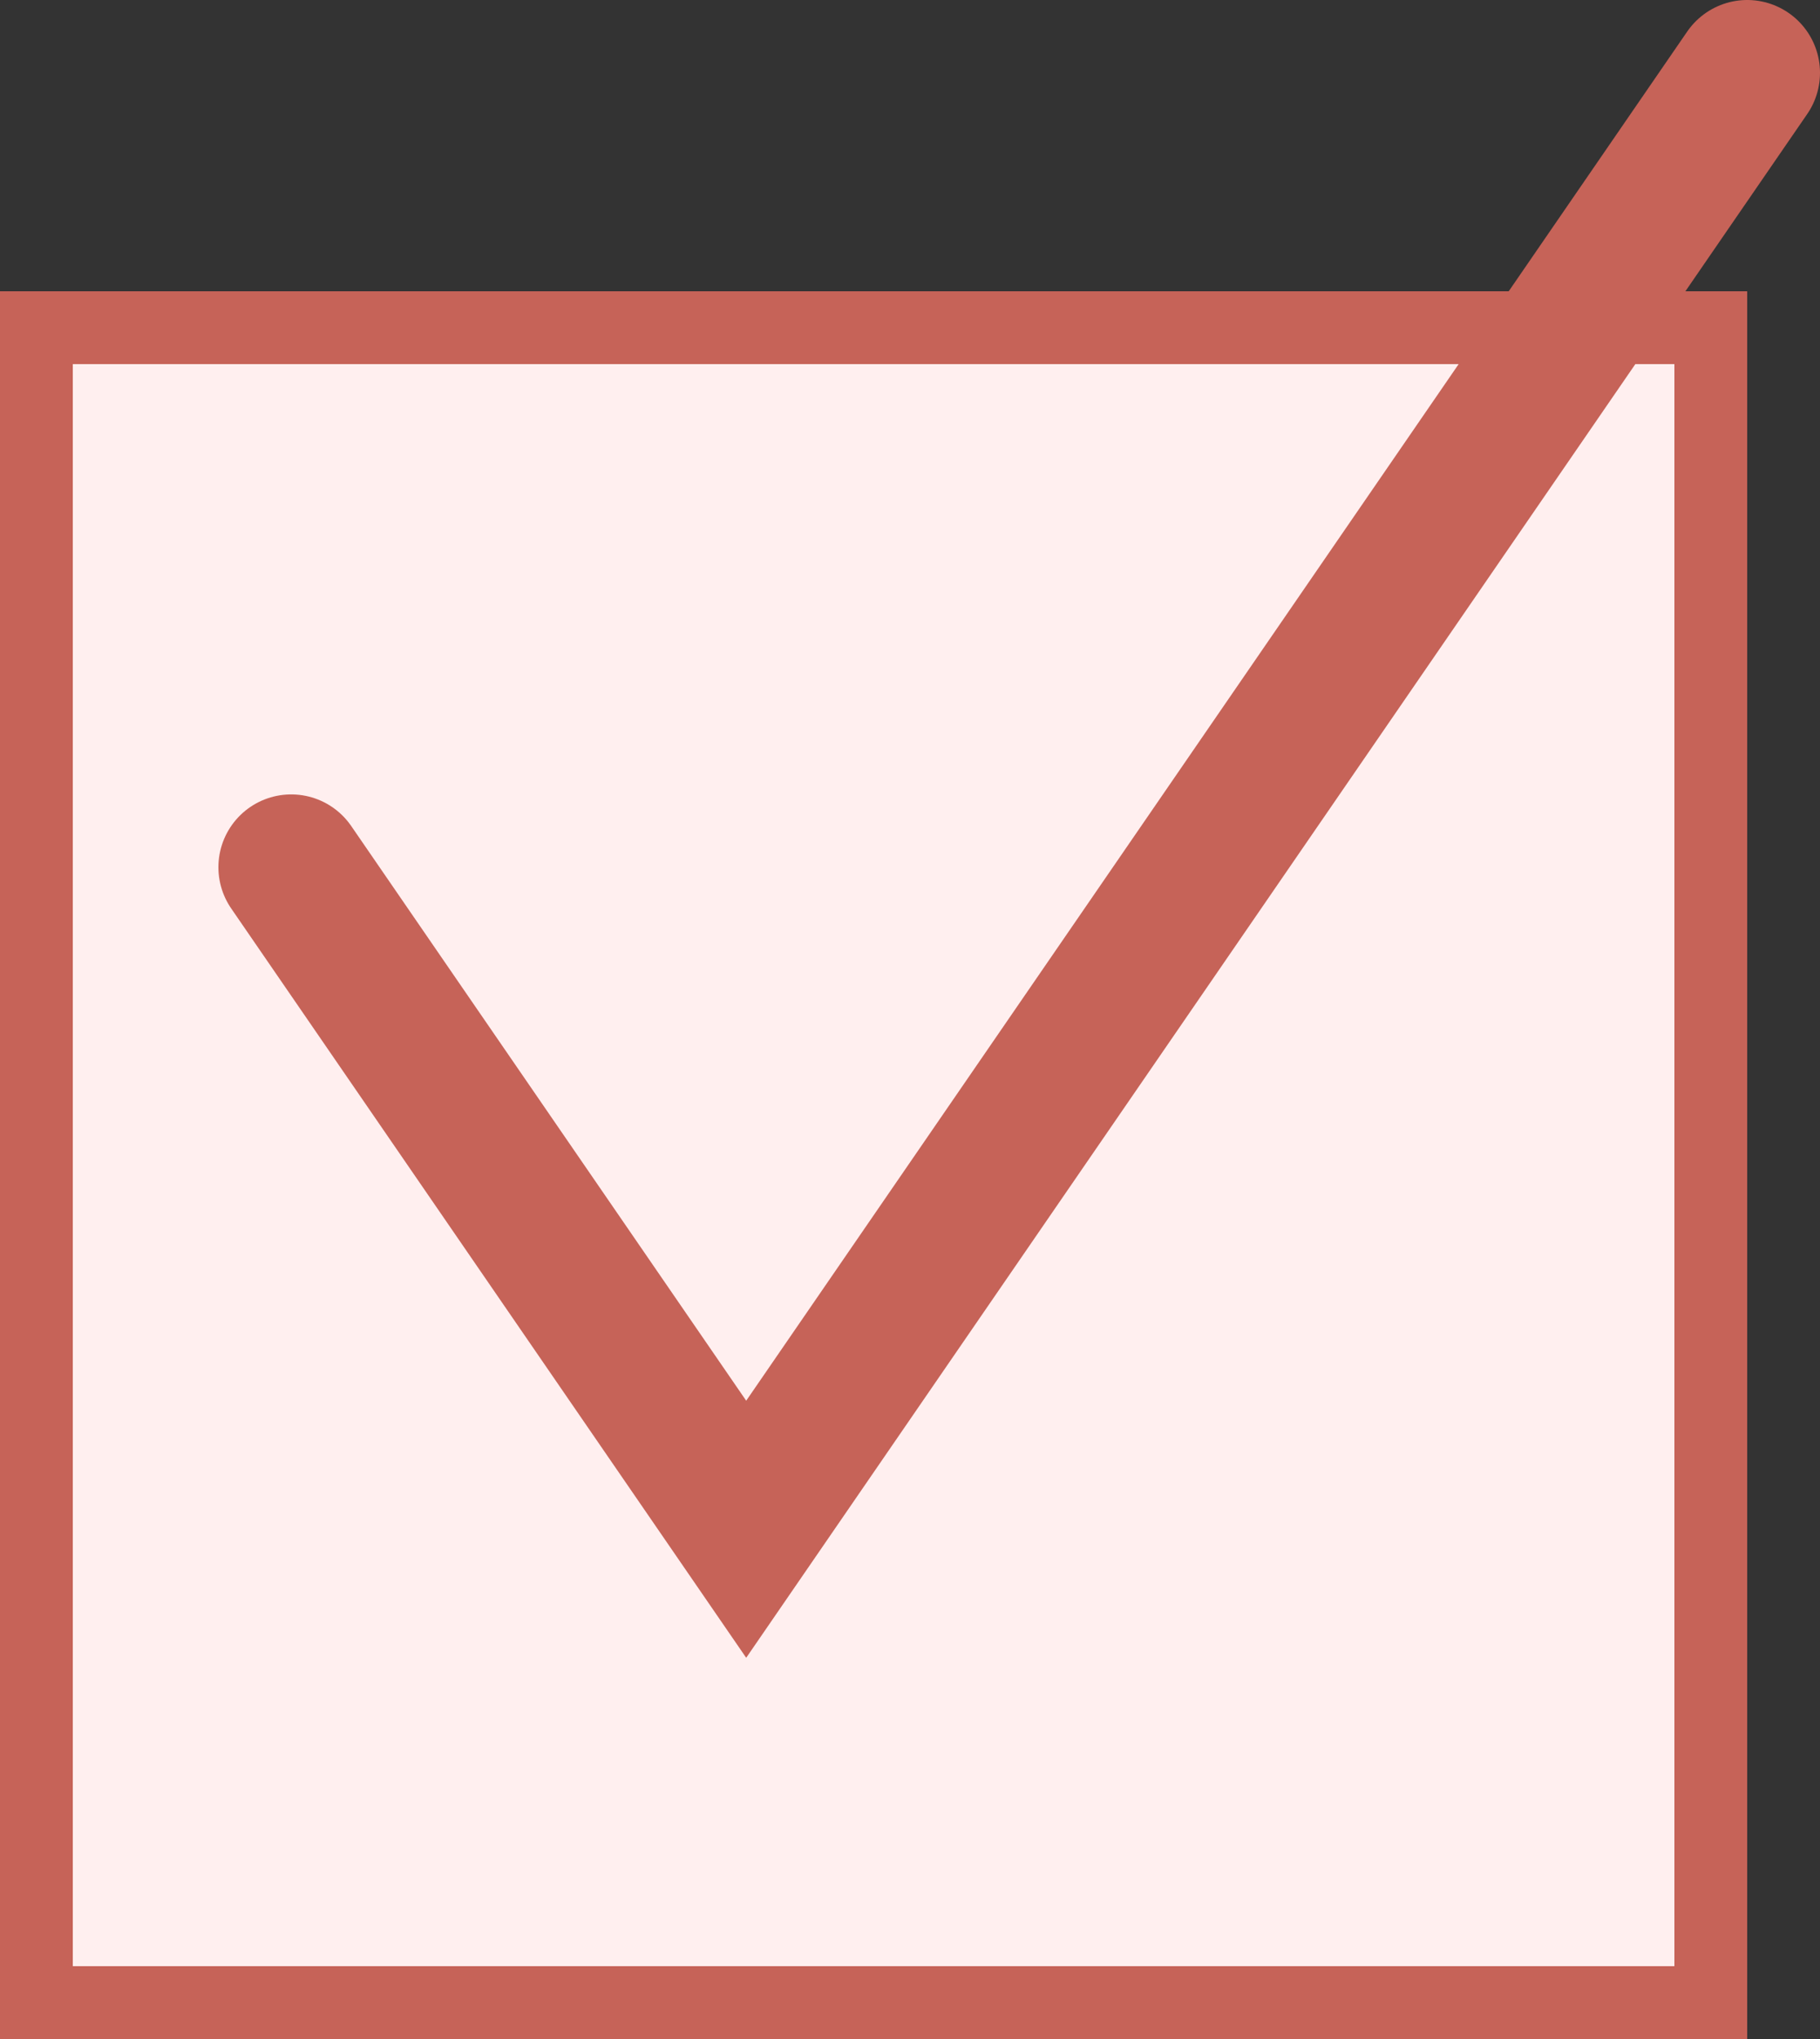 <svg width="25" height="28" viewBox="0 0 25 28" fill="none" xmlns="http://www.w3.org/2000/svg">
<rect x="0" y="0" width="25" height="28" fill="#333333" stroke="none"/>
<rect x="0.5" y="4.5" width="23" height="23" fill="#FFEFEF" stroke="#C66358"/>
<path d="M4 11.909L10.25 21L24 1" stroke="#C66358" stroke-width="2" stroke-linecap="round"/>
</svg>
